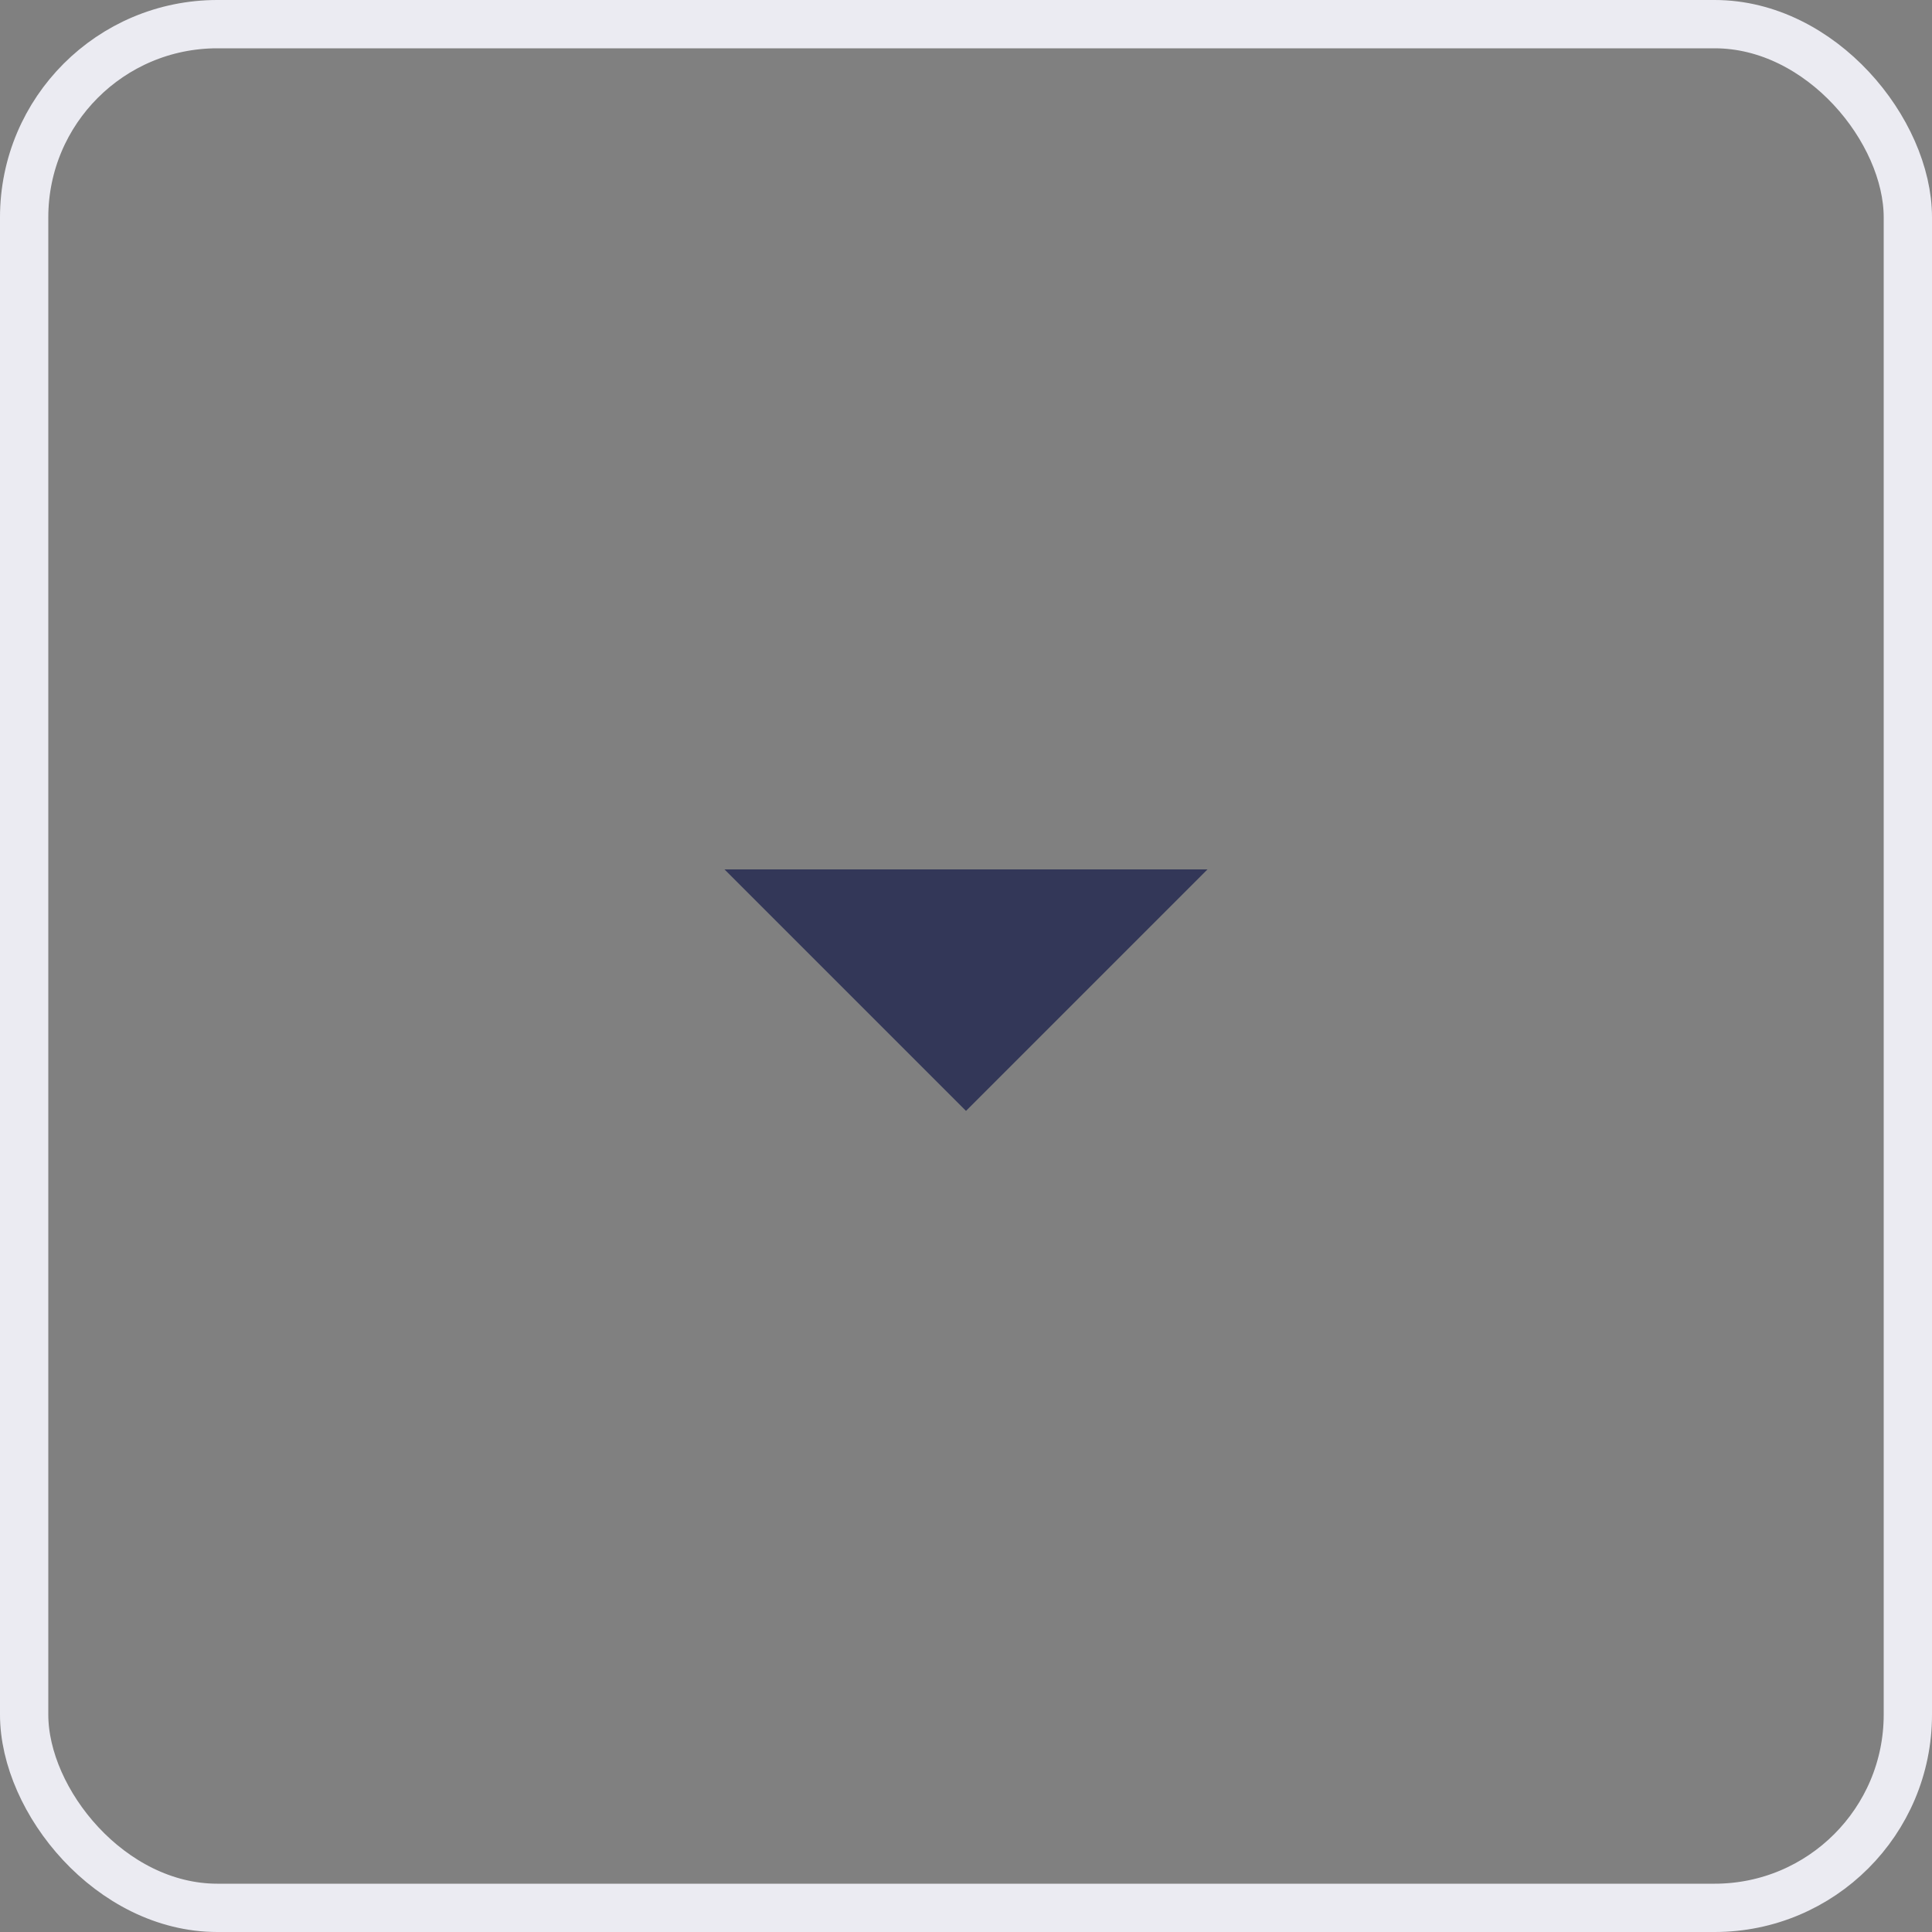 <svg xmlns="http://www.w3.org/2000/svg" width="40" height="40" viewBox="0 0 40 40">
    <rect x="0" y="0" width="40" height="40" fill="#808080" stroke="none"/>
    <g fill="none" fill-rule="evenodd">
        <g>
            <g transform="translate(-481 -137) translate(481 137)">
                <rect width="39" height="39" x=".5" y=".5" stroke="#EBEBF2" rx="4"/>
                <g>
                    <path d="M0 0L24 0 24 24 0 24z" transform="translate(8 8)"/>
                    <path fill="#333758" fill-rule="nonzero" d="M7 10L12 15 17 10z" transform="translate(8 8)"/>
                </g>
            </g>
        </g>
    </g>
</svg>
